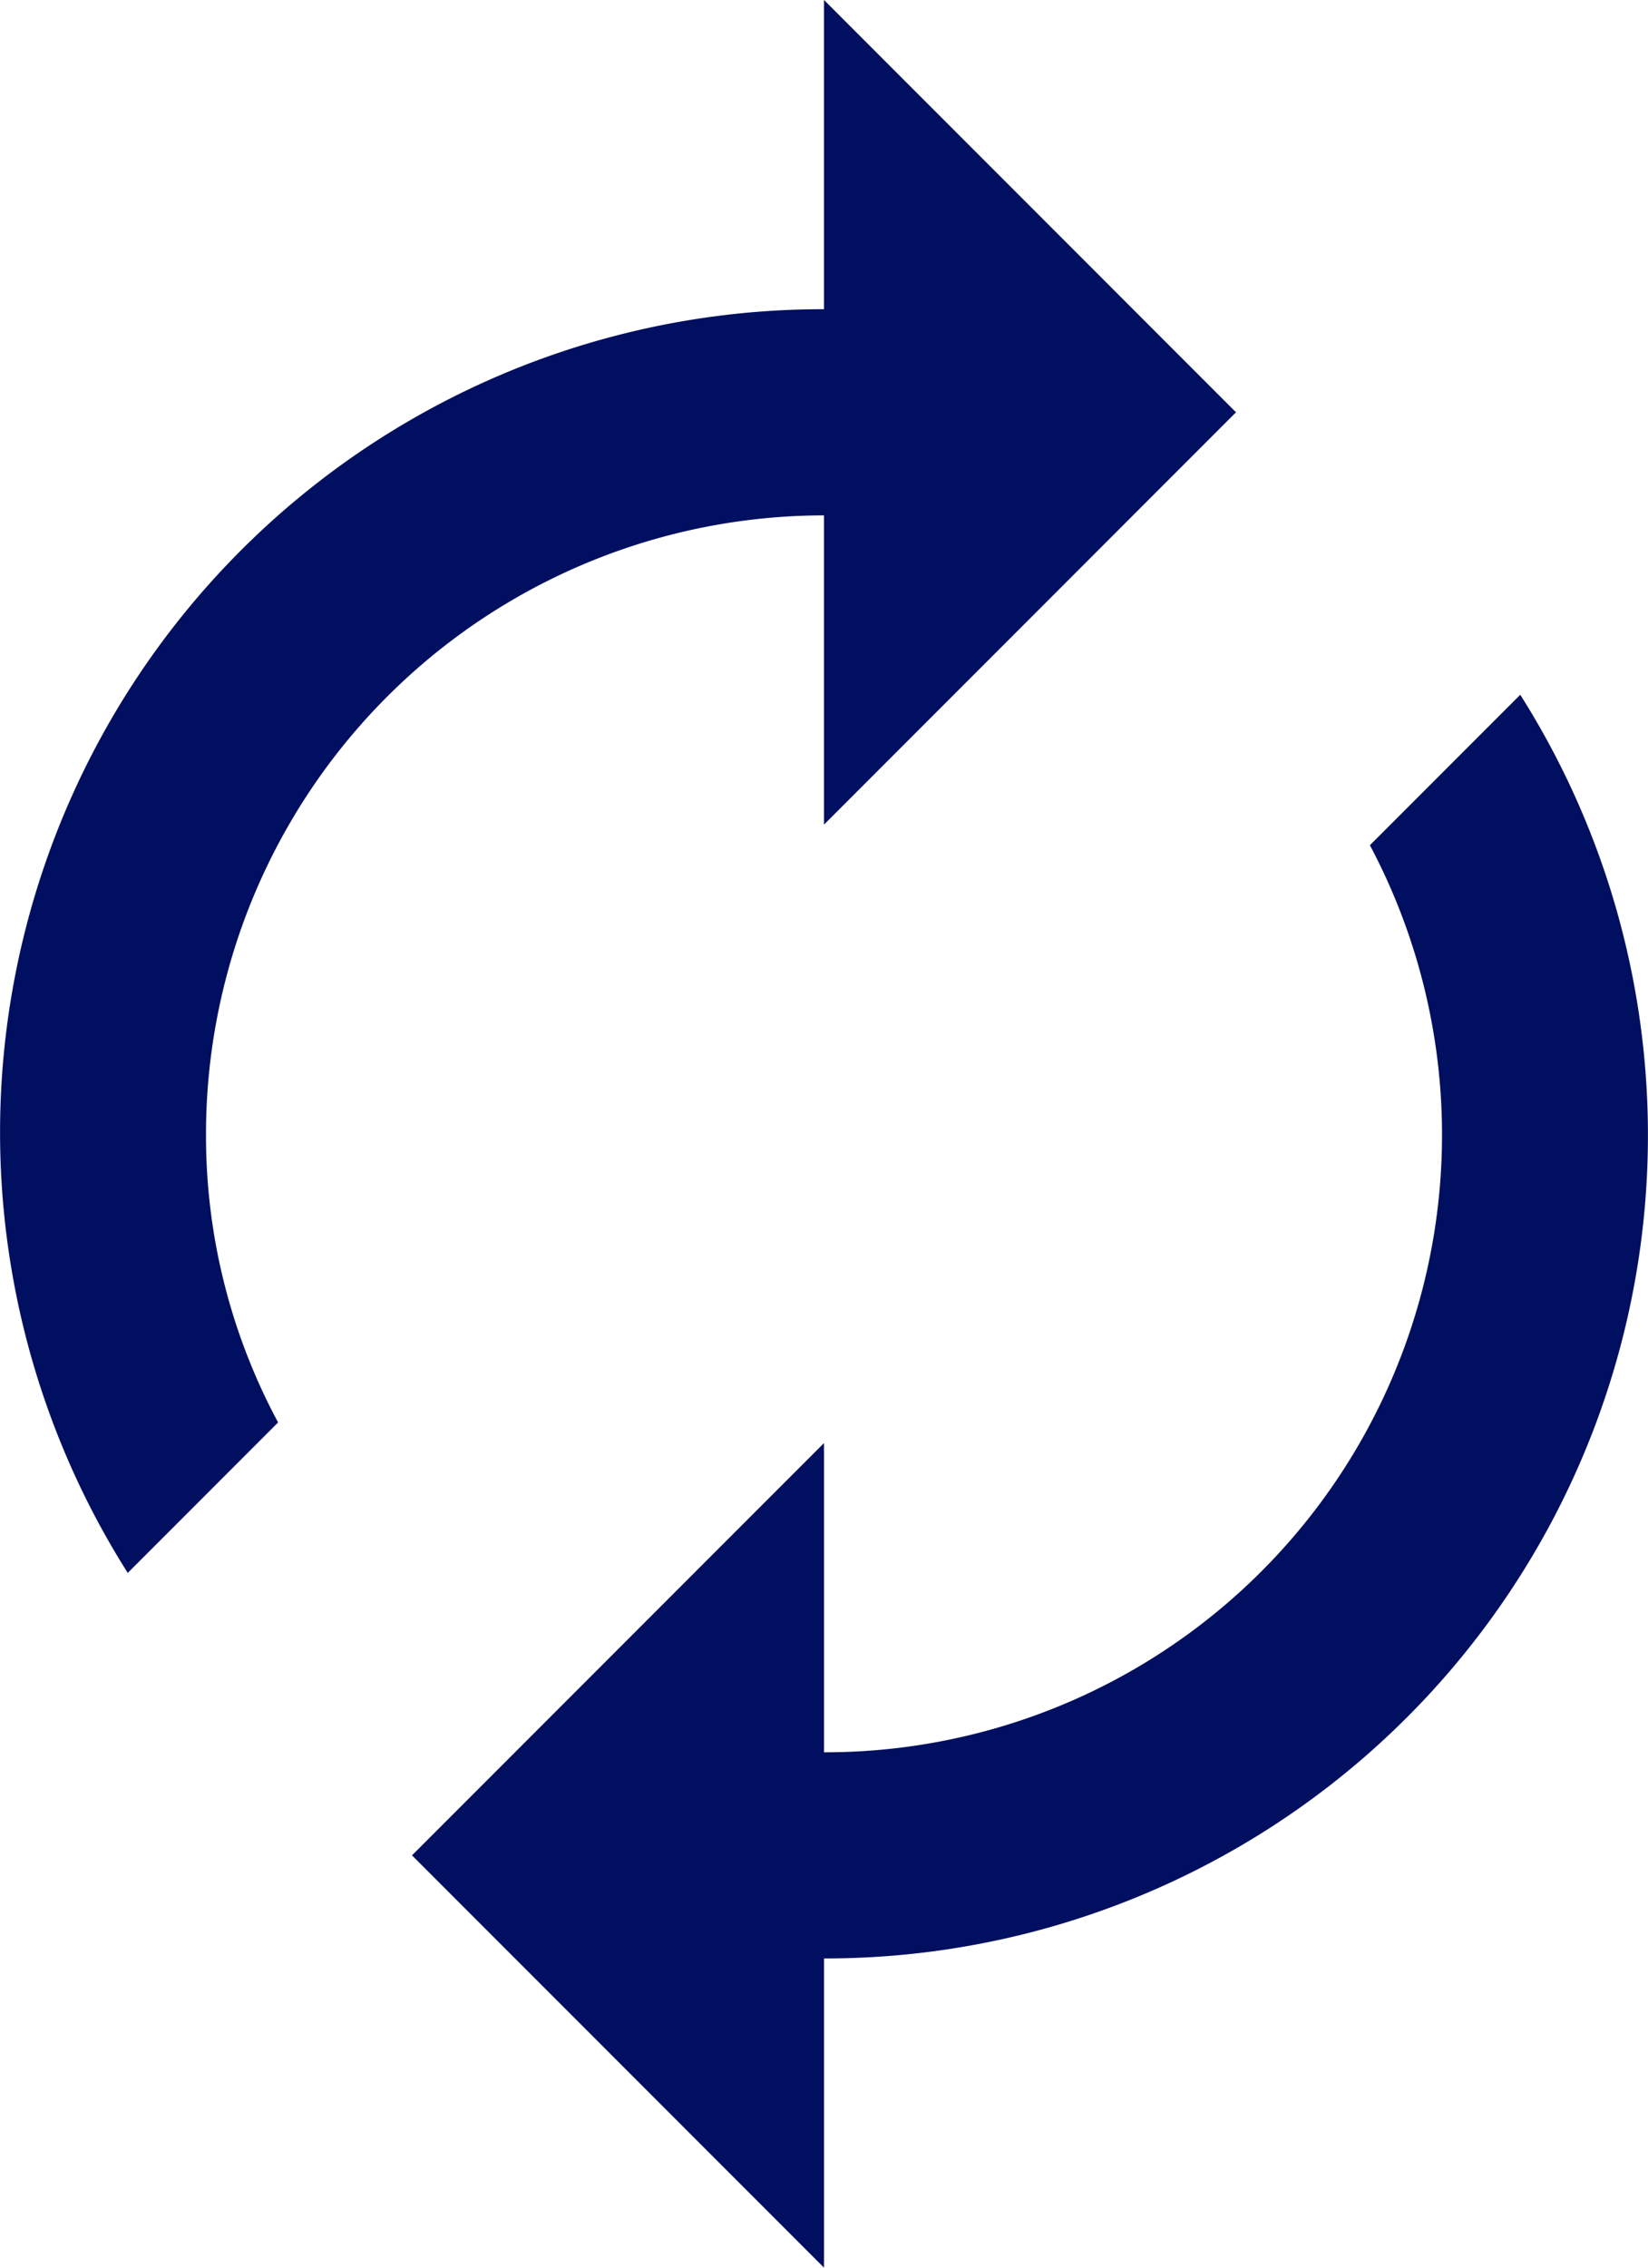 <svg xmlns="http://www.w3.org/2000/svg" width="13.92" height="19.14" viewBox="0 0 13.92 19.14">
  <path id="Icon_material-autorenew" data-name="Icon material-autorenew" d="M12.96,5.85V8.46l3.48-3.48L12.96,1.5V4.11A6.948,6.948,0,0,0,7.079,14.776l1.27-1.27A5.107,5.107,0,0,1,7.74,11.07,5.224,5.224,0,0,1,12.96,5.85Zm5.881,1.514-1.27,1.27A5.211,5.211,0,0,1,12.96,16.29V13.68L9.48,17.16l3.48,3.48V18.03A6.948,6.948,0,0,0,18.841,7.364Z" transform="translate(-6 -1.5)" fill="#000f5f"/>
</svg>
